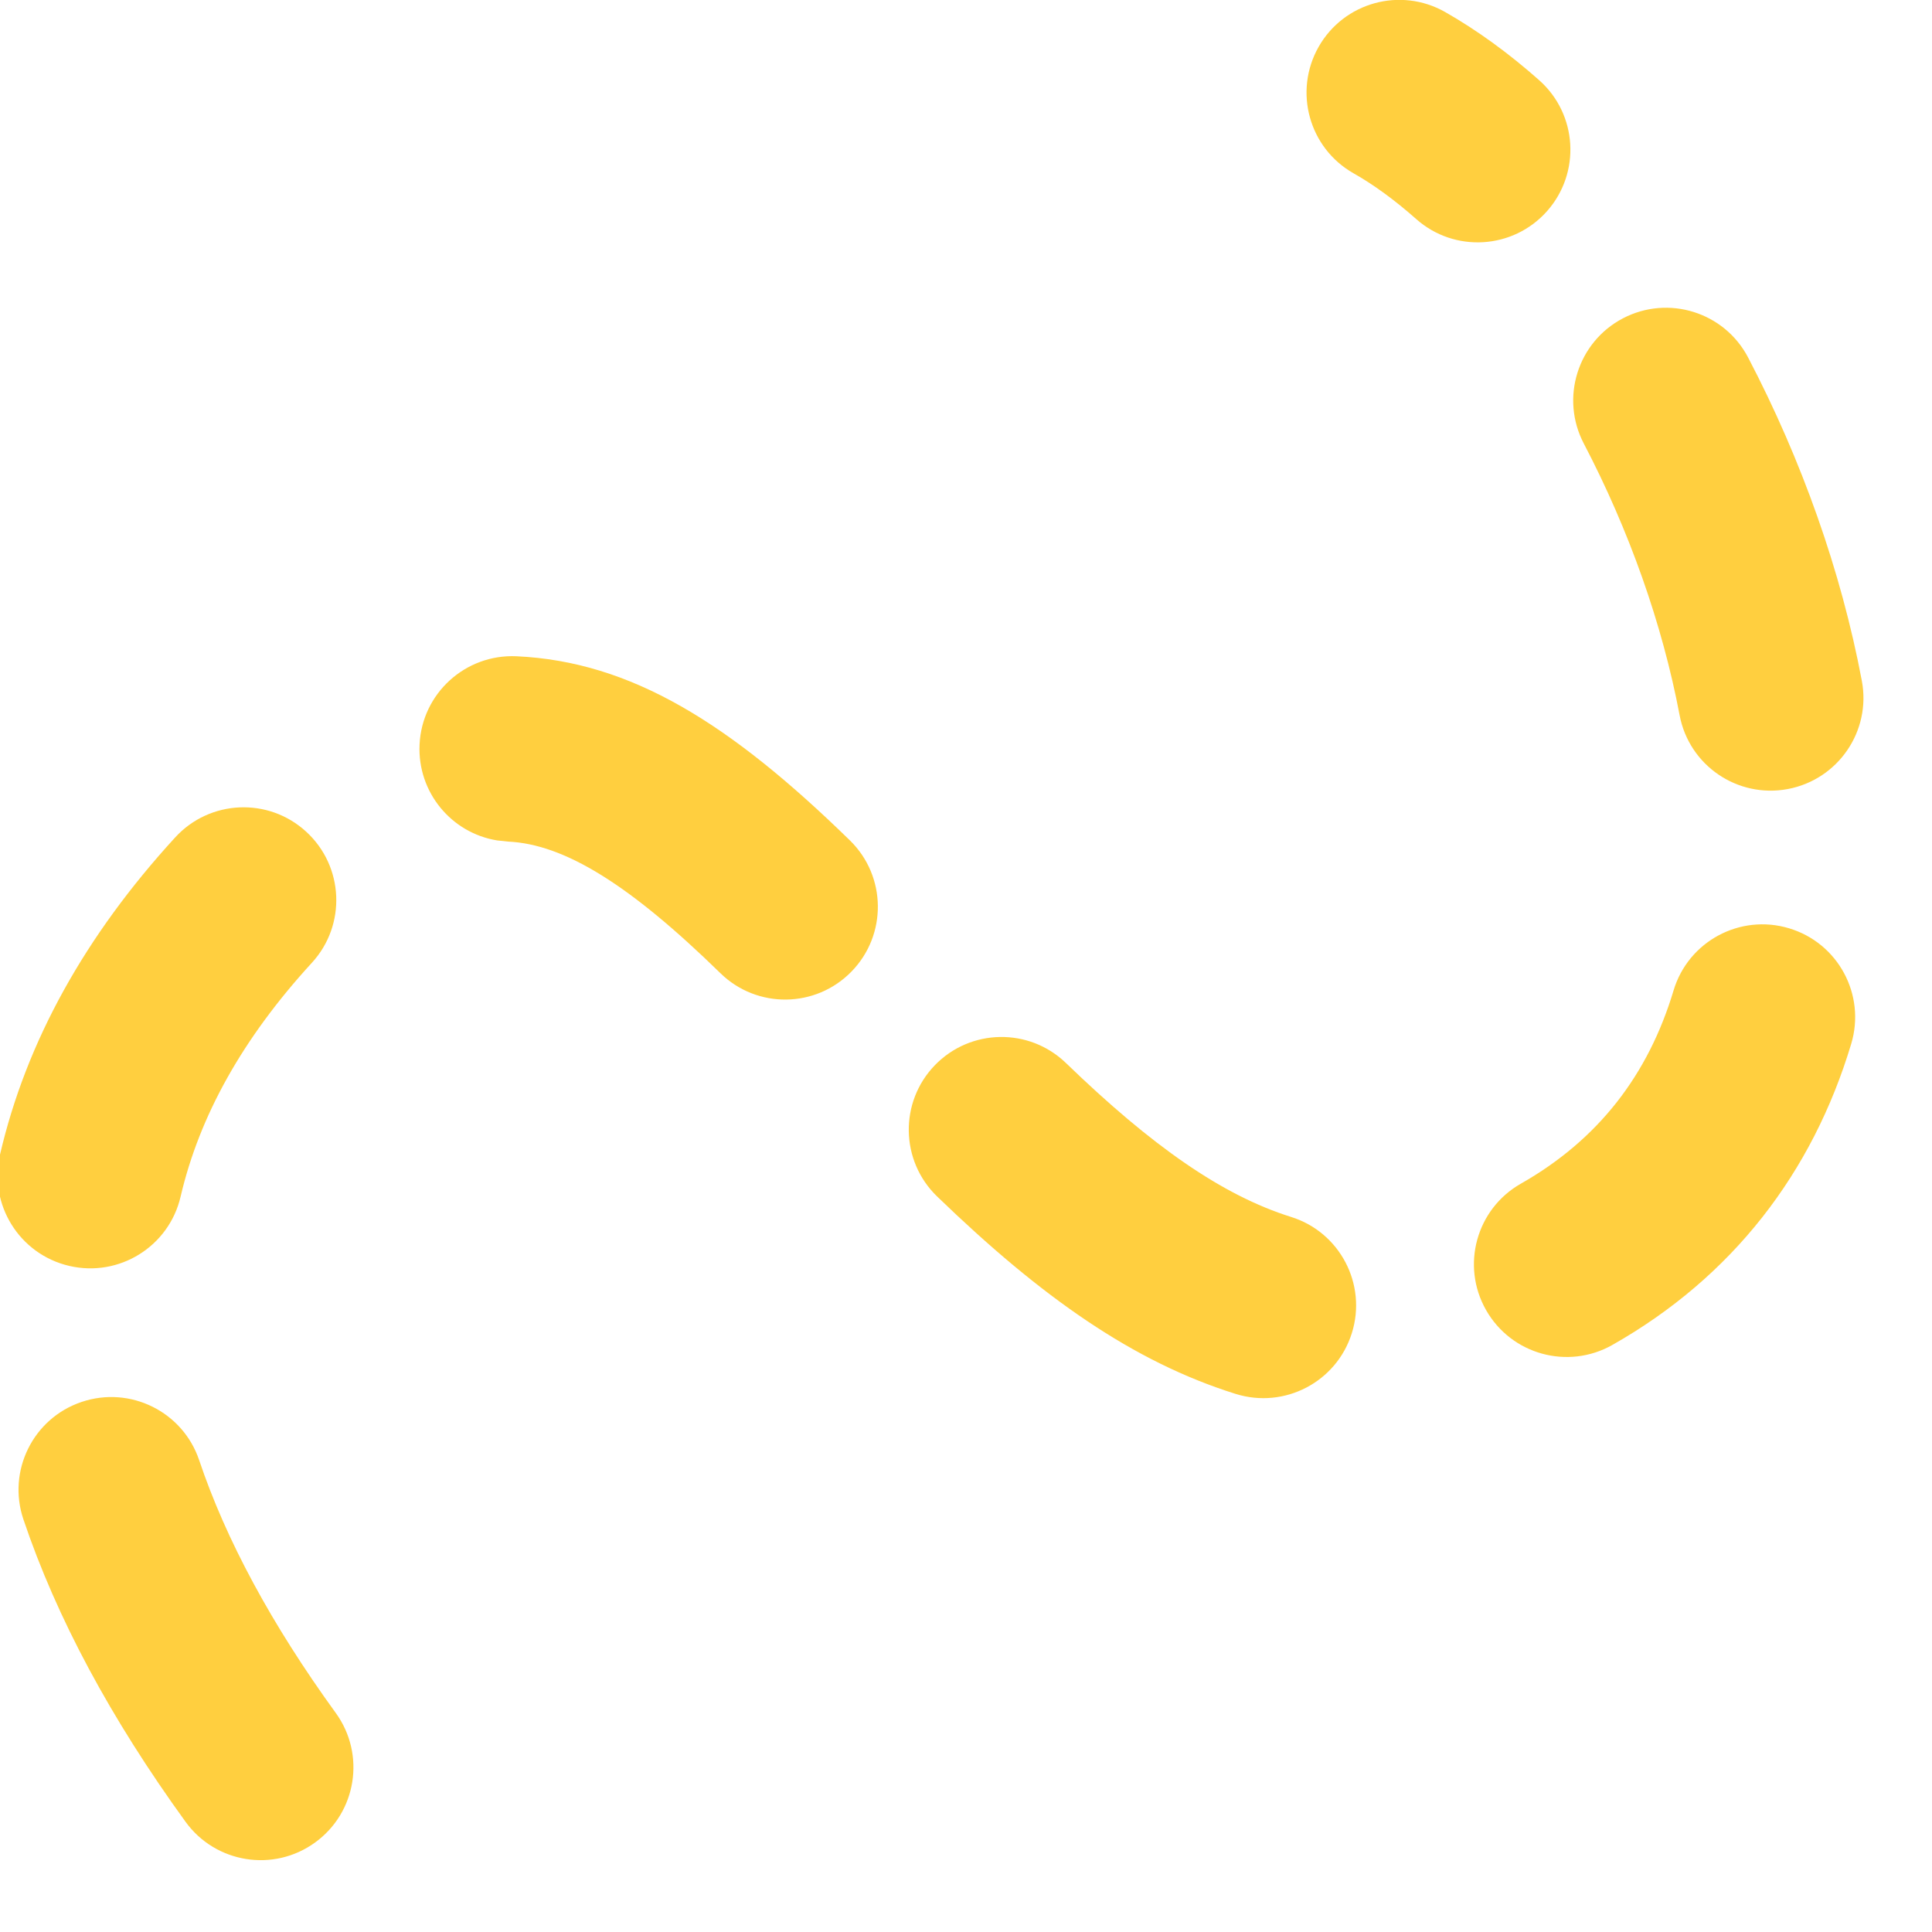 <?xml version="1.0" encoding="UTF-8"?>
<svg width="25px" height="25px" viewBox="0 0 25 25" version="1.1" xmlns="http://www.w3.org/2000/svg" xmlns:xlink="http://www.w3.org/1999/xlink">
    <title>Icons/Tracé</title>
    <g id="Territoires" stroke="none" stroke-width="1" fill="none" fill-rule="evenodd">
        <g id="Carte/Tuto" transform="translate(-601, -381)" fill="#FFCF3F">
            <g id="intro" transform="translate(240, 223)">
                <g id="Group" transform="translate(360, 6)">
                    <g id="Icons/Tracé" transform="translate(1, 152)">
                        <path d="M4.345,22.166 C3.512,21.017 2.924,19.925 2.577,18.894 C2.365,18.266 1.684,17.929 1.056,18.141 C0.428,18.352 0.091,19.033 0.303,19.661 C0.733,20.936 1.434,22.239 2.401,23.574 C2.79,24.111 3.541,24.231 4.077,23.842 C4.614,23.453 4.734,22.703 4.345,22.166 Z M2.337,15.484 C2.58,14.442 3.139,13.436 4.036,12.458 C4.484,11.969 4.451,11.21 3.962,10.762 C3.474,10.314 2.715,10.347 2.267,10.836 C1.103,12.106 0.34,13.477 -0,14.941 C-0.15,15.586 0.251,16.231 0.897,16.381 C1.542,16.531 2.187,16.13 2.337,15.484 Z M6.573,10.89 C7.305,10.923 8.151,11.449 9.322,12.593 C9.796,13.056 10.555,13.047 11.018,12.572 C11.481,12.098 11.472,11.338 10.998,10.875 C9.44,9.354 8.164,8.56 6.683,8.492 C6.021,8.462 5.459,8.974 5.429,9.636 C5.401,10.251 5.84,10.779 6.433,10.875 L6.573,10.89 Z M12.125,15.481 C13.48,16.791 14.669,17.624 15.989,18.037 C16.622,18.235 17.295,17.883 17.493,17.25 C17.691,16.618 17.338,15.944 16.706,15.747 C15.816,15.468 14.904,14.829 13.794,13.756 C13.317,13.295 12.558,13.308 12.097,13.784 C11.636,14.261 11.649,15.02 12.125,15.481 Z M20.865,17.403 C22.417,16.523 23.453,15.178 23.955,13.506 C24.145,12.871 23.785,12.202 23.15,12.012 C22.515,11.821 21.846,12.182 21.656,12.816 C21.328,13.909 20.682,14.747 19.681,15.316 C19.104,15.643 18.902,16.375 19.229,16.951 C19.556,17.528 20.289,17.73 20.865,17.403 Z M24.092,8.809 C23.825,7.392 23.314,5.952 22.621,4.627 C22.314,4.039 21.589,3.812 21.001,4.119 C20.414,4.426 20.187,5.151 20.494,5.739 C21.08,6.859 21.511,8.075 21.734,9.254 C21.856,9.905 22.484,10.333 23.135,10.21 C23.786,10.087 24.215,9.46 24.092,8.809 Z M19.917,1.038 C19.52,0.686 19.112,0.39 18.699,0.155 C18.122,-0.172 17.39,0.03 17.063,0.606 C16.736,1.183 16.938,1.915 17.514,2.242 C17.776,2.39 18.048,2.589 18.325,2.834 C18.821,3.274 19.579,3.228 20.019,2.732 C20.458,2.236 20.413,1.478 19.917,1.038 Z" id="color"></path>
                    </g>
                </g>
            </g>
        </g>
    </g>
</svg>